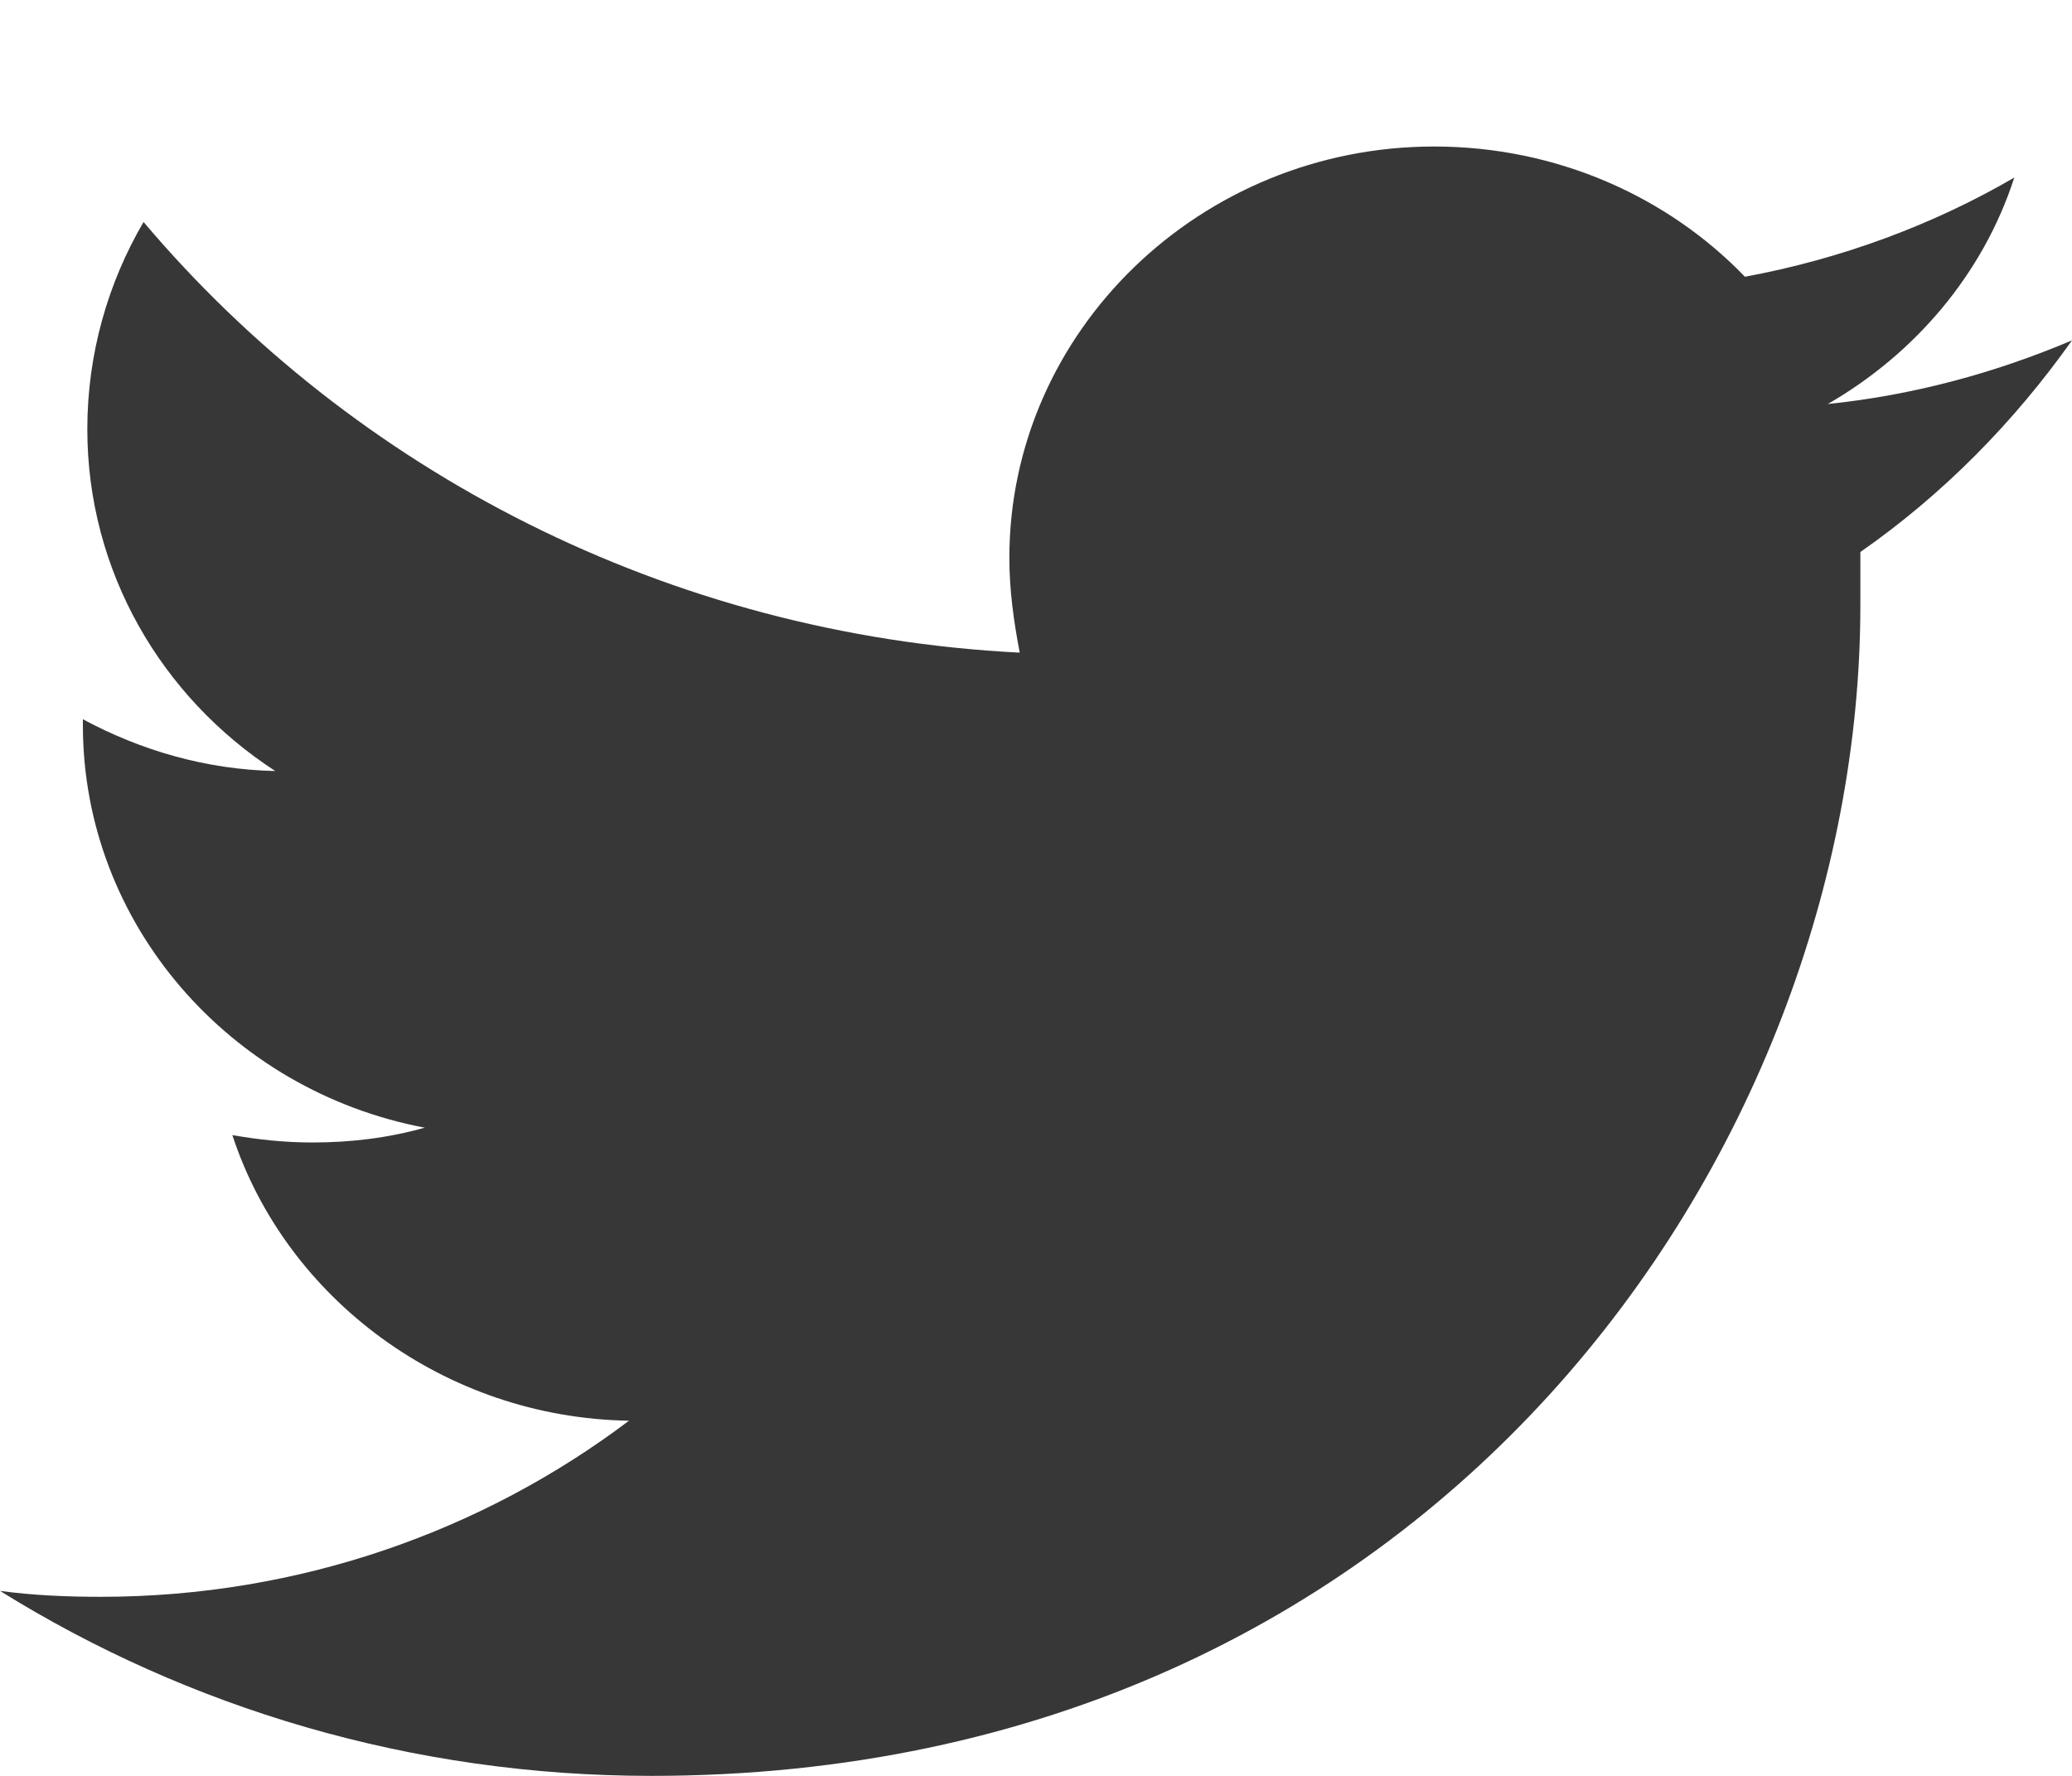 <svg id="SvgjsSvg1011" xmlns="http://www.w3.org/2000/svg" version="1.1" xmlns:xlink="http://www.w3.org/1999/xlink" xmlns:svgjs="http://svgjs.com/svgjs" width="14" height="12" viewBox="0 0 14 12"><title>Twitter Logo</title><desc>Created with Avocode.</desc><defs id="SvgjsDefs1012"></defs><path id="SvgjsPath1013" d="M1137 3563.3C1136.48 3563.52 1135.93 3563.67 1135.35 3563.73C1135.94 3563.39 1136.4 3562.85 1136.61 3562.2C1136.06 3562.52 1135.44 3562.75 1134.79 3562.87C1134.27 3562.33 1133.52 3561.99 1132.69 3561.99C1131.11 3561.99 1129.82 3563.24 1129.82 3564.77C1129.82 3564.99 1129.85 3565.2 1129.89 3565.41C1127.51 3565.29 1125.39 3564.18 1123.97 3562.5C1123.73 3562.91 1123.59 3563.39 1123.59 3563.9C1123.59 3564.86 1124.09 3565.71 1124.86 3566.21C1124.39 3566.2 1123.95 3566.07 1123.56 3565.86C1123.56 3565.88 1123.56 3565.89 1123.56 3565.9C1123.56 3567.24 1124.55 3568.37 1125.87 3568.62C1125.62 3568.69 1125.37 3568.72 1125.11 3568.72C1124.92 3568.72 1124.74 3568.7 1124.57 3568.67C1124.93 3569.77 1126 3570.58 1127.25 3570.6C1126.27 3571.34 1125.03 3571.79 1123.68 3571.79C1123.45 3571.79 1123.22 3571.78 1123 3571.75C1124.27 3572.54 1125.78 3573 1127.4 3573C1132.69 3573 1135.57 3568.77 1135.57 3565.09C1135.57 3564.97 1135.57 3564.85 1135.57 3564.73C1136.13 3564.34 1136.61 3563.85 1137 3563.3Z " fill="#383737" fill-opacity="1" transform="matrix(1,0,0,1,-1123,-3561)"></path></svg>
